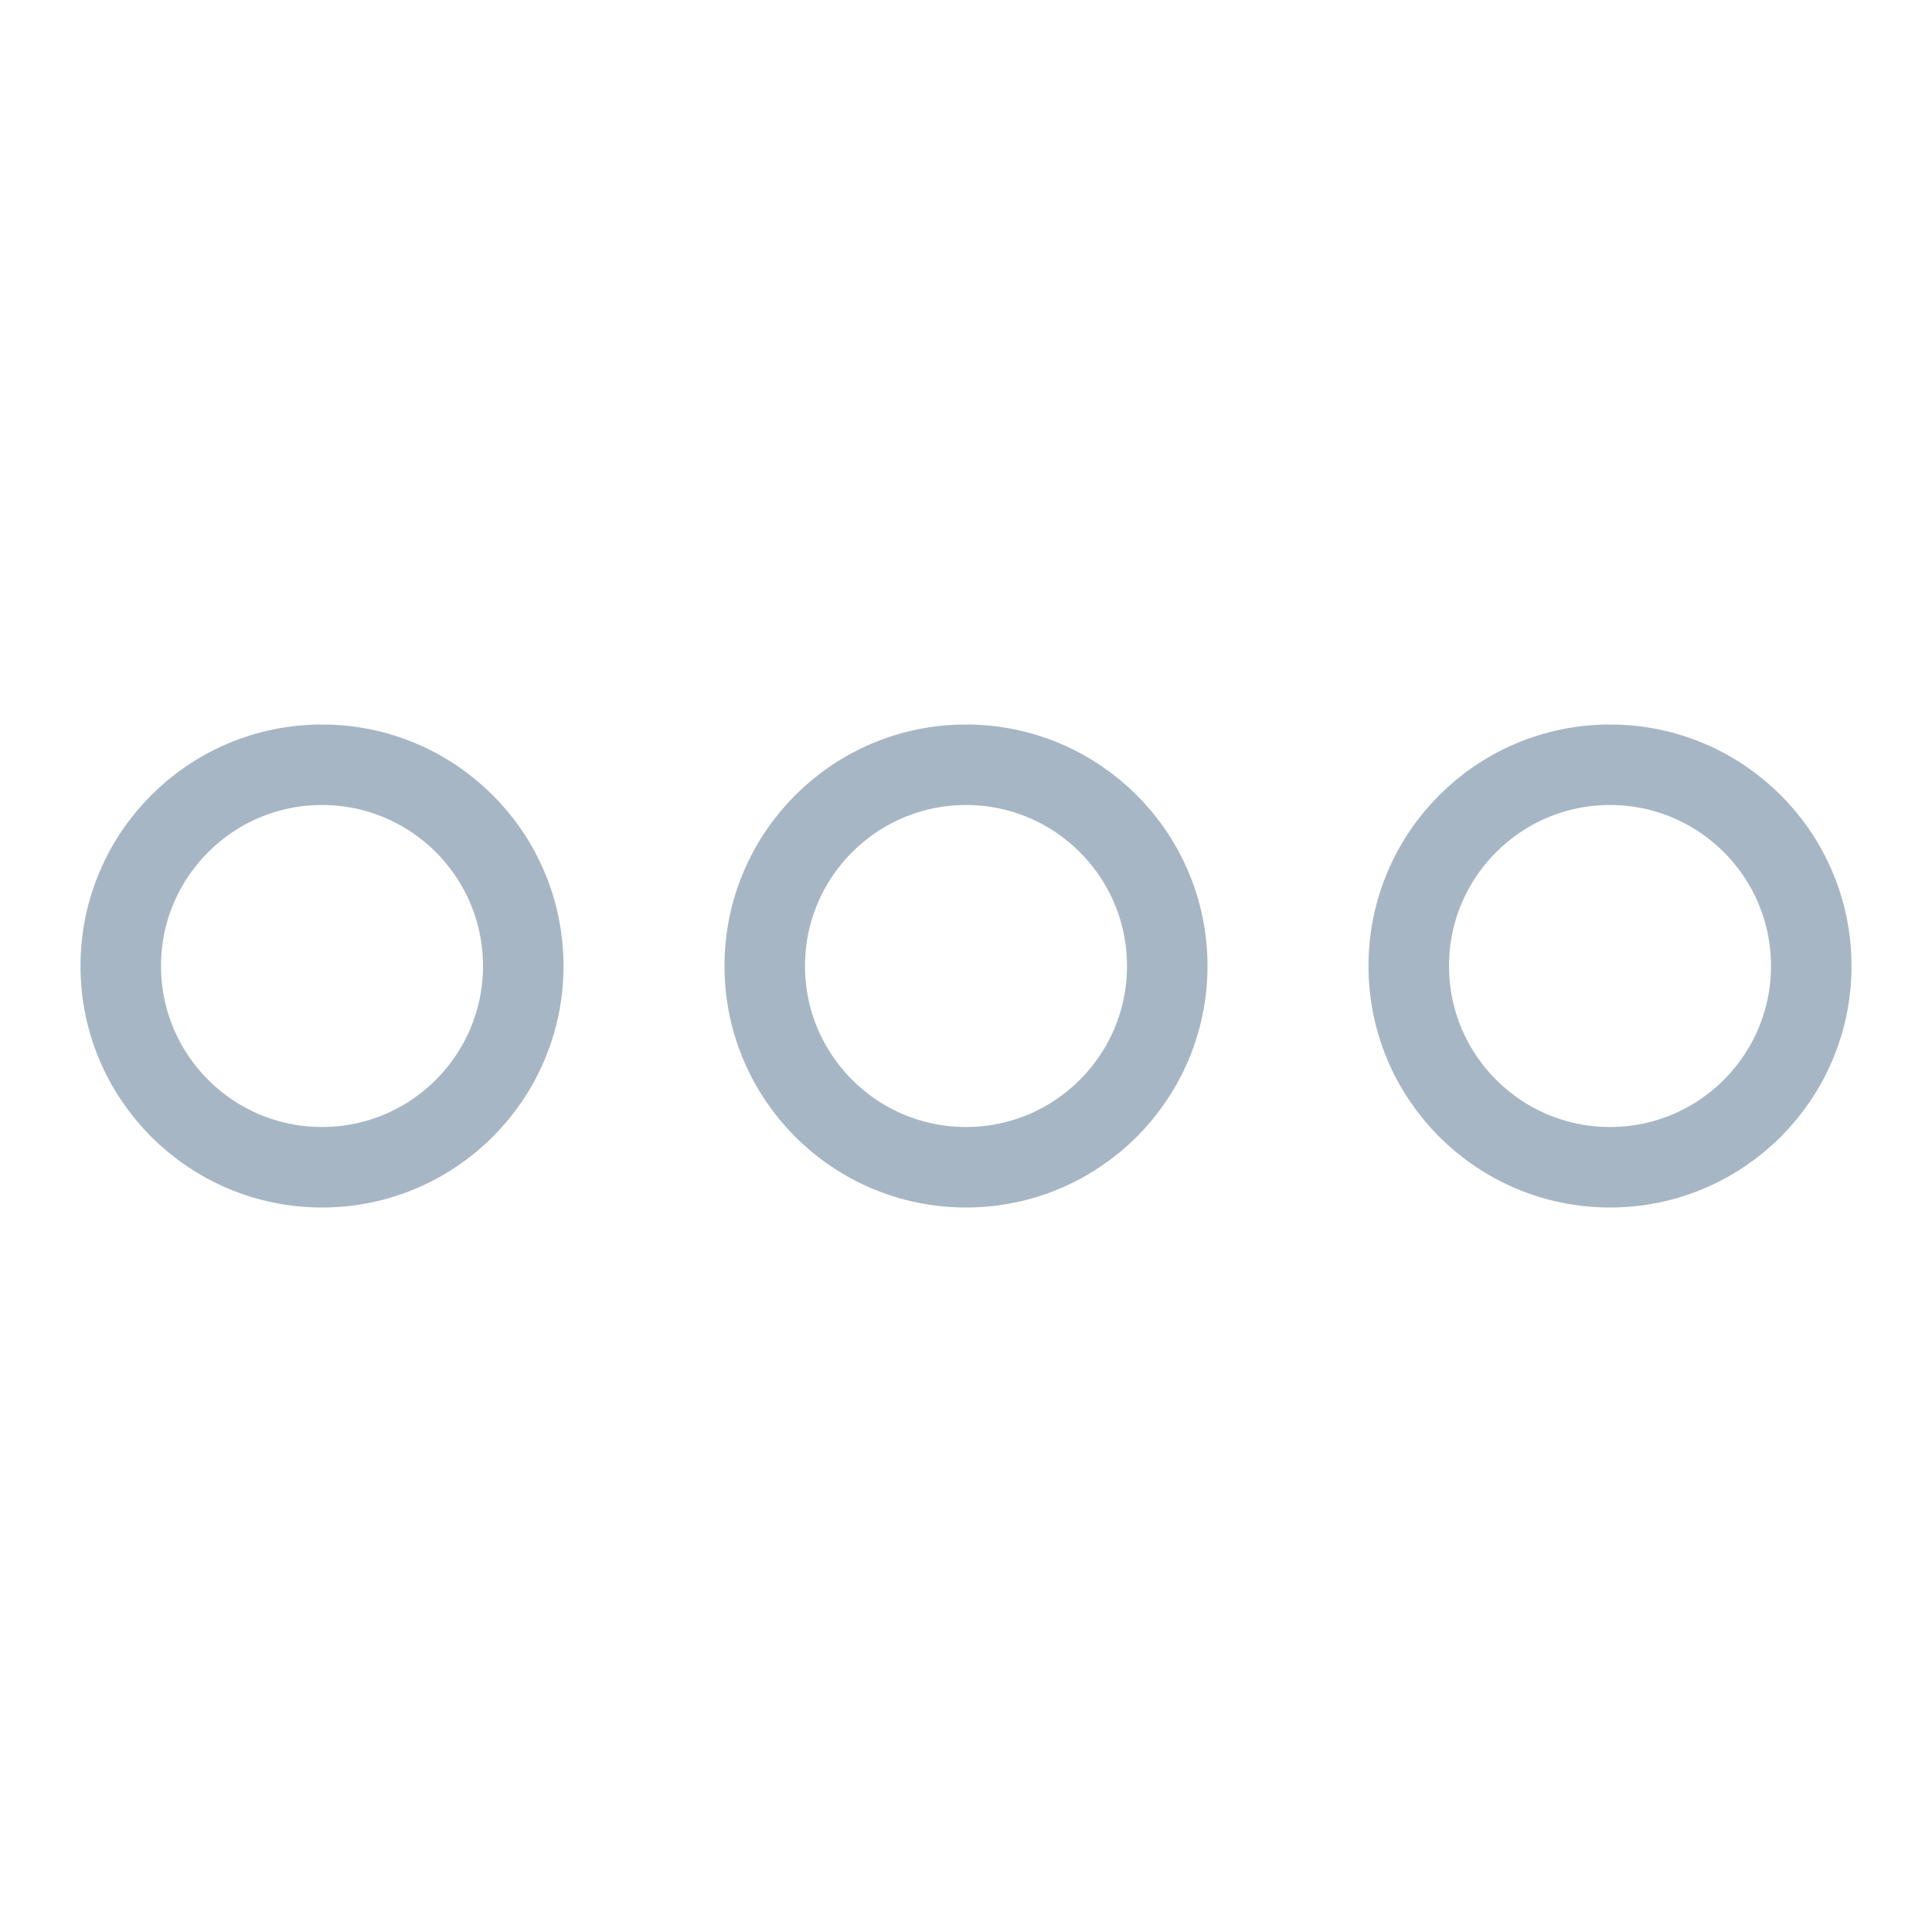 <svg xmlns="http://www.w3.org/2000/svg" width="24" height="24" viewBox="0 0 24 24"><defs><style>.a,.b{fill:none;}.b{stroke:#a7b6c4;}.c{stroke:none;}</style></defs><g transform="translate(-0.349)"><rect class="a" width="24" height="24" transform="translate(0.349)"/><g class="b" transform="translate(1.349 9)"><circle class="c" cx="3" cy="3" r="3"/><circle class="a" cx="3" cy="3" r="2.5"/></g><g class="b" transform="translate(9.349 9)"><circle class="c" cx="3" cy="3" r="3"/><circle class="a" cx="3" cy="3" r="2.5"/></g><g class="b" transform="translate(17.349 9)"><circle class="c" cx="3" cy="3" r="3"/><circle class="a" cx="3" cy="3" r="2.5"/></g></g></svg>